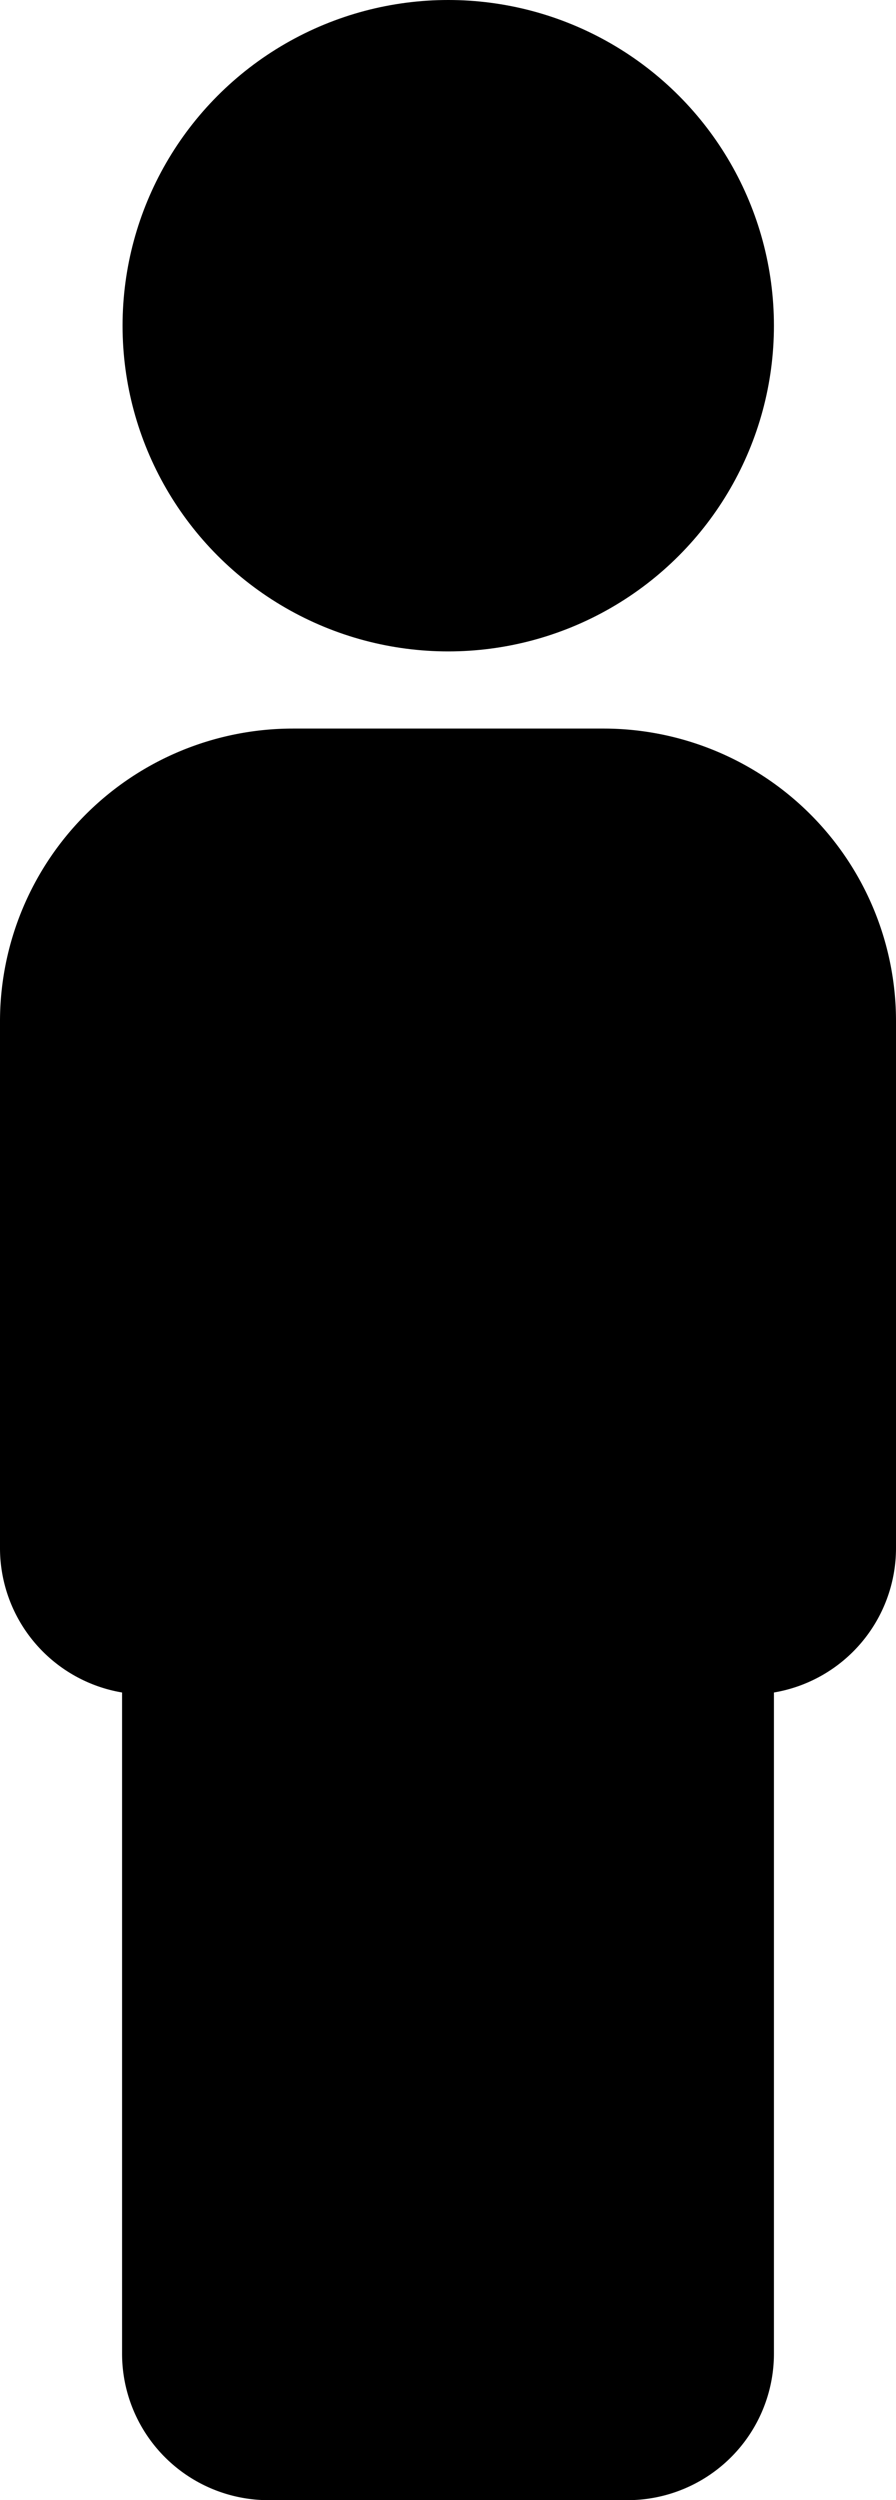 <svg id="Layer_1" data-name="Layer 1" xmlns="http://www.w3.org/2000/svg" viewBox="0 0 183.5 512"><title>man</title><path d="M294.64,149.2h-63.5a60,60,0,0,0-60,60V317a30,30,0,0,0,25,29.6V482a30,30,0,0,0,30,30h73.5a30,30,0,0,0,30-30V346.6a30,30,0,0,0,25-29.6V209.2A59.92,59.92,0,0,0,294.64,149.2Z" transform="translate(-171.14)"/><circle cx="91.8" cy="66.7" r="66.7"/></svg>